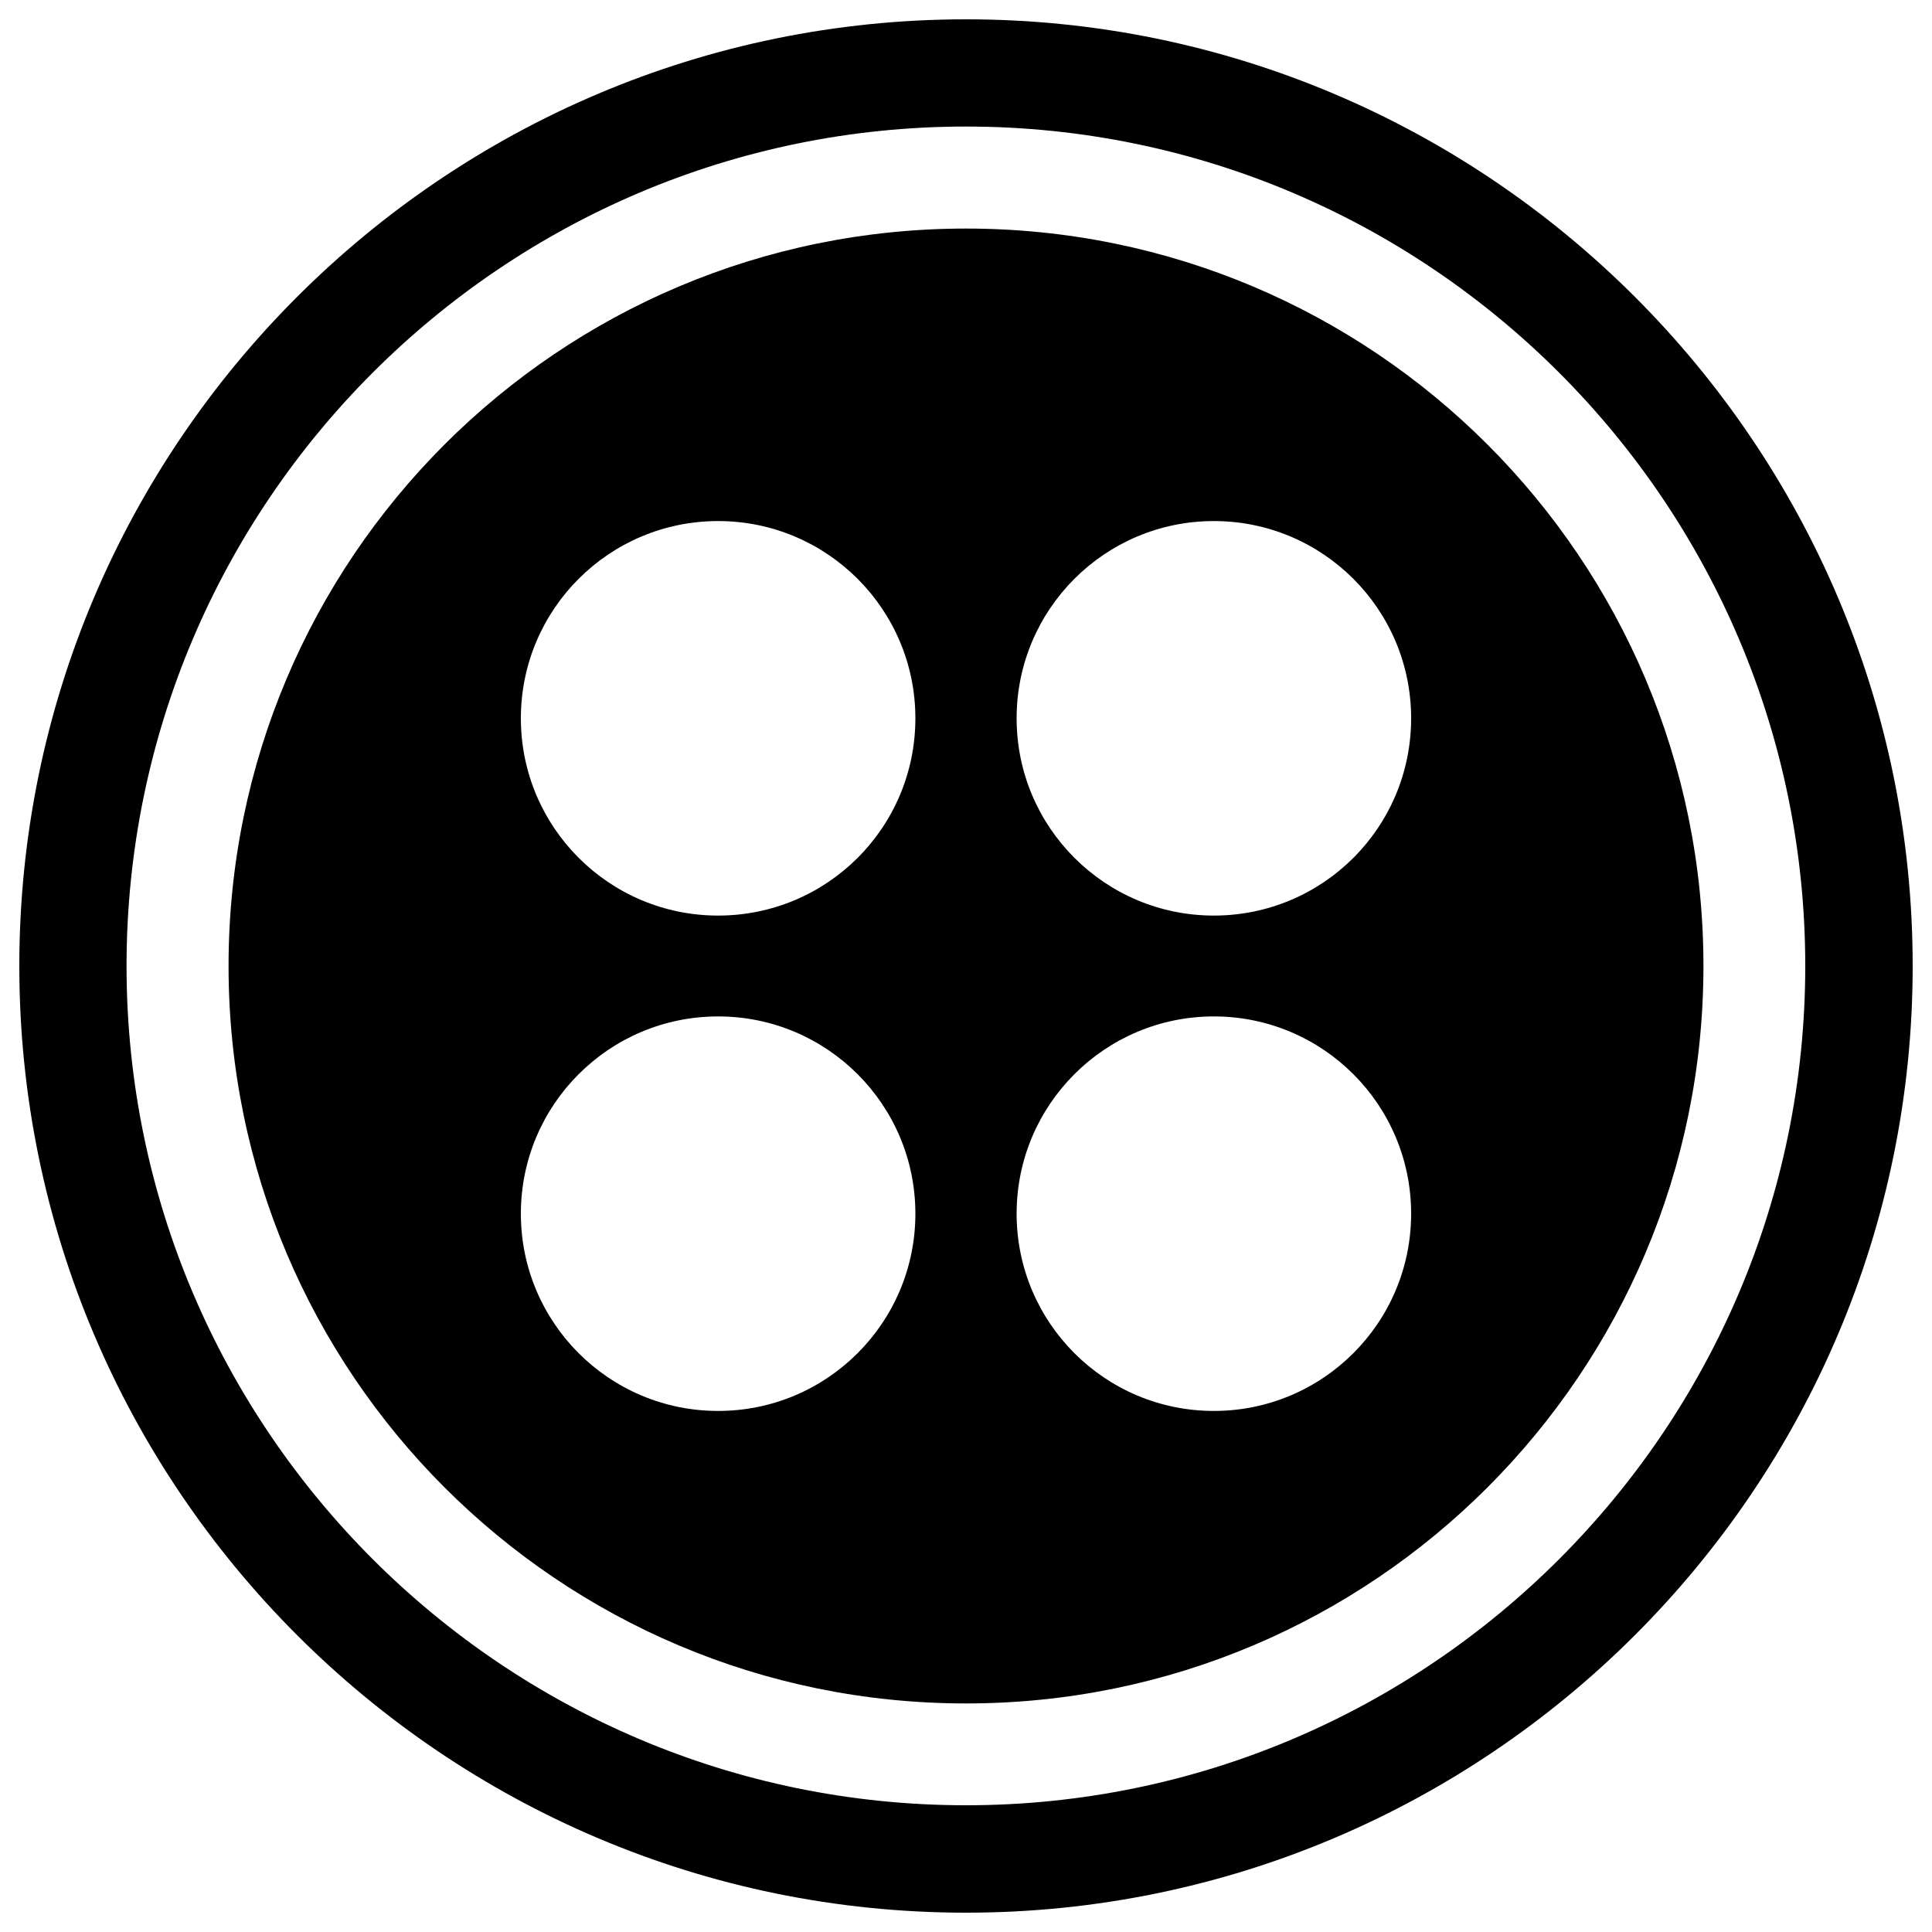 <?xml version="1.0" encoding="utf-8"?>
<!-- Svg Vector Icons : http://www.onlinewebfonts.com/icon -->
<!DOCTYPE svg PUBLIC "-//W3C//DTD SVG 1.1//EN" "http://www.w3.org/Graphics/SVG/1.1/DTD/svg11.dtd">
<svg version="1.1" xmlns="http://www.w3.org/2000/svg" xmlns:xlink="http://www.w3.org/1999/xlink" x="0px" y="0px" viewBox="0 0 1000 1000" enable-background="new 0 0 1000 1000" xml:space="preserve">
<g><g><g><path d="M500,118.3c-210.9,0-381.7,170.9-381.7,381.7c0,210.8,170.9,381.7,381.7,381.7c210.8,0,381.7-170.9,381.7-381.7C881.7,289.1,710.8,118.3,500,118.3z M371.7,730.3c-56.4,0-102.1-45.7-102.1-102.1c0-56.4,45.7-102.1,102.1-102.1c56.4,0,102.1,45.7,102.1,102.1C473.8,684.6,428.1,730.3,371.7,730.3z M371.7,473.9c-56.4,0-102.1-45.7-102.1-102.1c0-56.4,45.7-102.1,102.1-102.1c56.4,0,102.1,45.7,102.1,102.1C473.8,428.3,428.1,473.9,371.7,473.9z M628.3,730.3c-56.4,0-102.1-45.7-102.1-102.1c0-56.4,45.7-102.1,102.1-102.1c56.4,0,102.1,45.7,102.1,102.1C730.4,684.6,684.7,730.3,628.3,730.3z M628.3,473.9c-56.4,0-102.1-45.7-102.1-102.1c0-56.4,45.7-102.1,102.1-102.1c56.4,0,102.1,45.7,102.1,102.1C730.4,428.3,684.7,473.9,628.3,473.9z"/><path d="M500,10C229.9,10,10,229.9,10,500s219.9,490,490,490s490-219.9,490-490S770.1,10,500,10z M500,934.4C260.4,934.4,65.5,739.5,65.5,500C65.5,260.4,260.4,65.5,500,65.5c239.5,0,434.4,194.9,434.4,434.5C934.4,739.5,739.5,934.4,500,934.4z"/></g></g><g></g><g></g><g></g><g></g><g></g><g></g><g></g><g></g><g></g><g></g><g></g><g></g><g></g><g></g><g></g></g>
</svg>